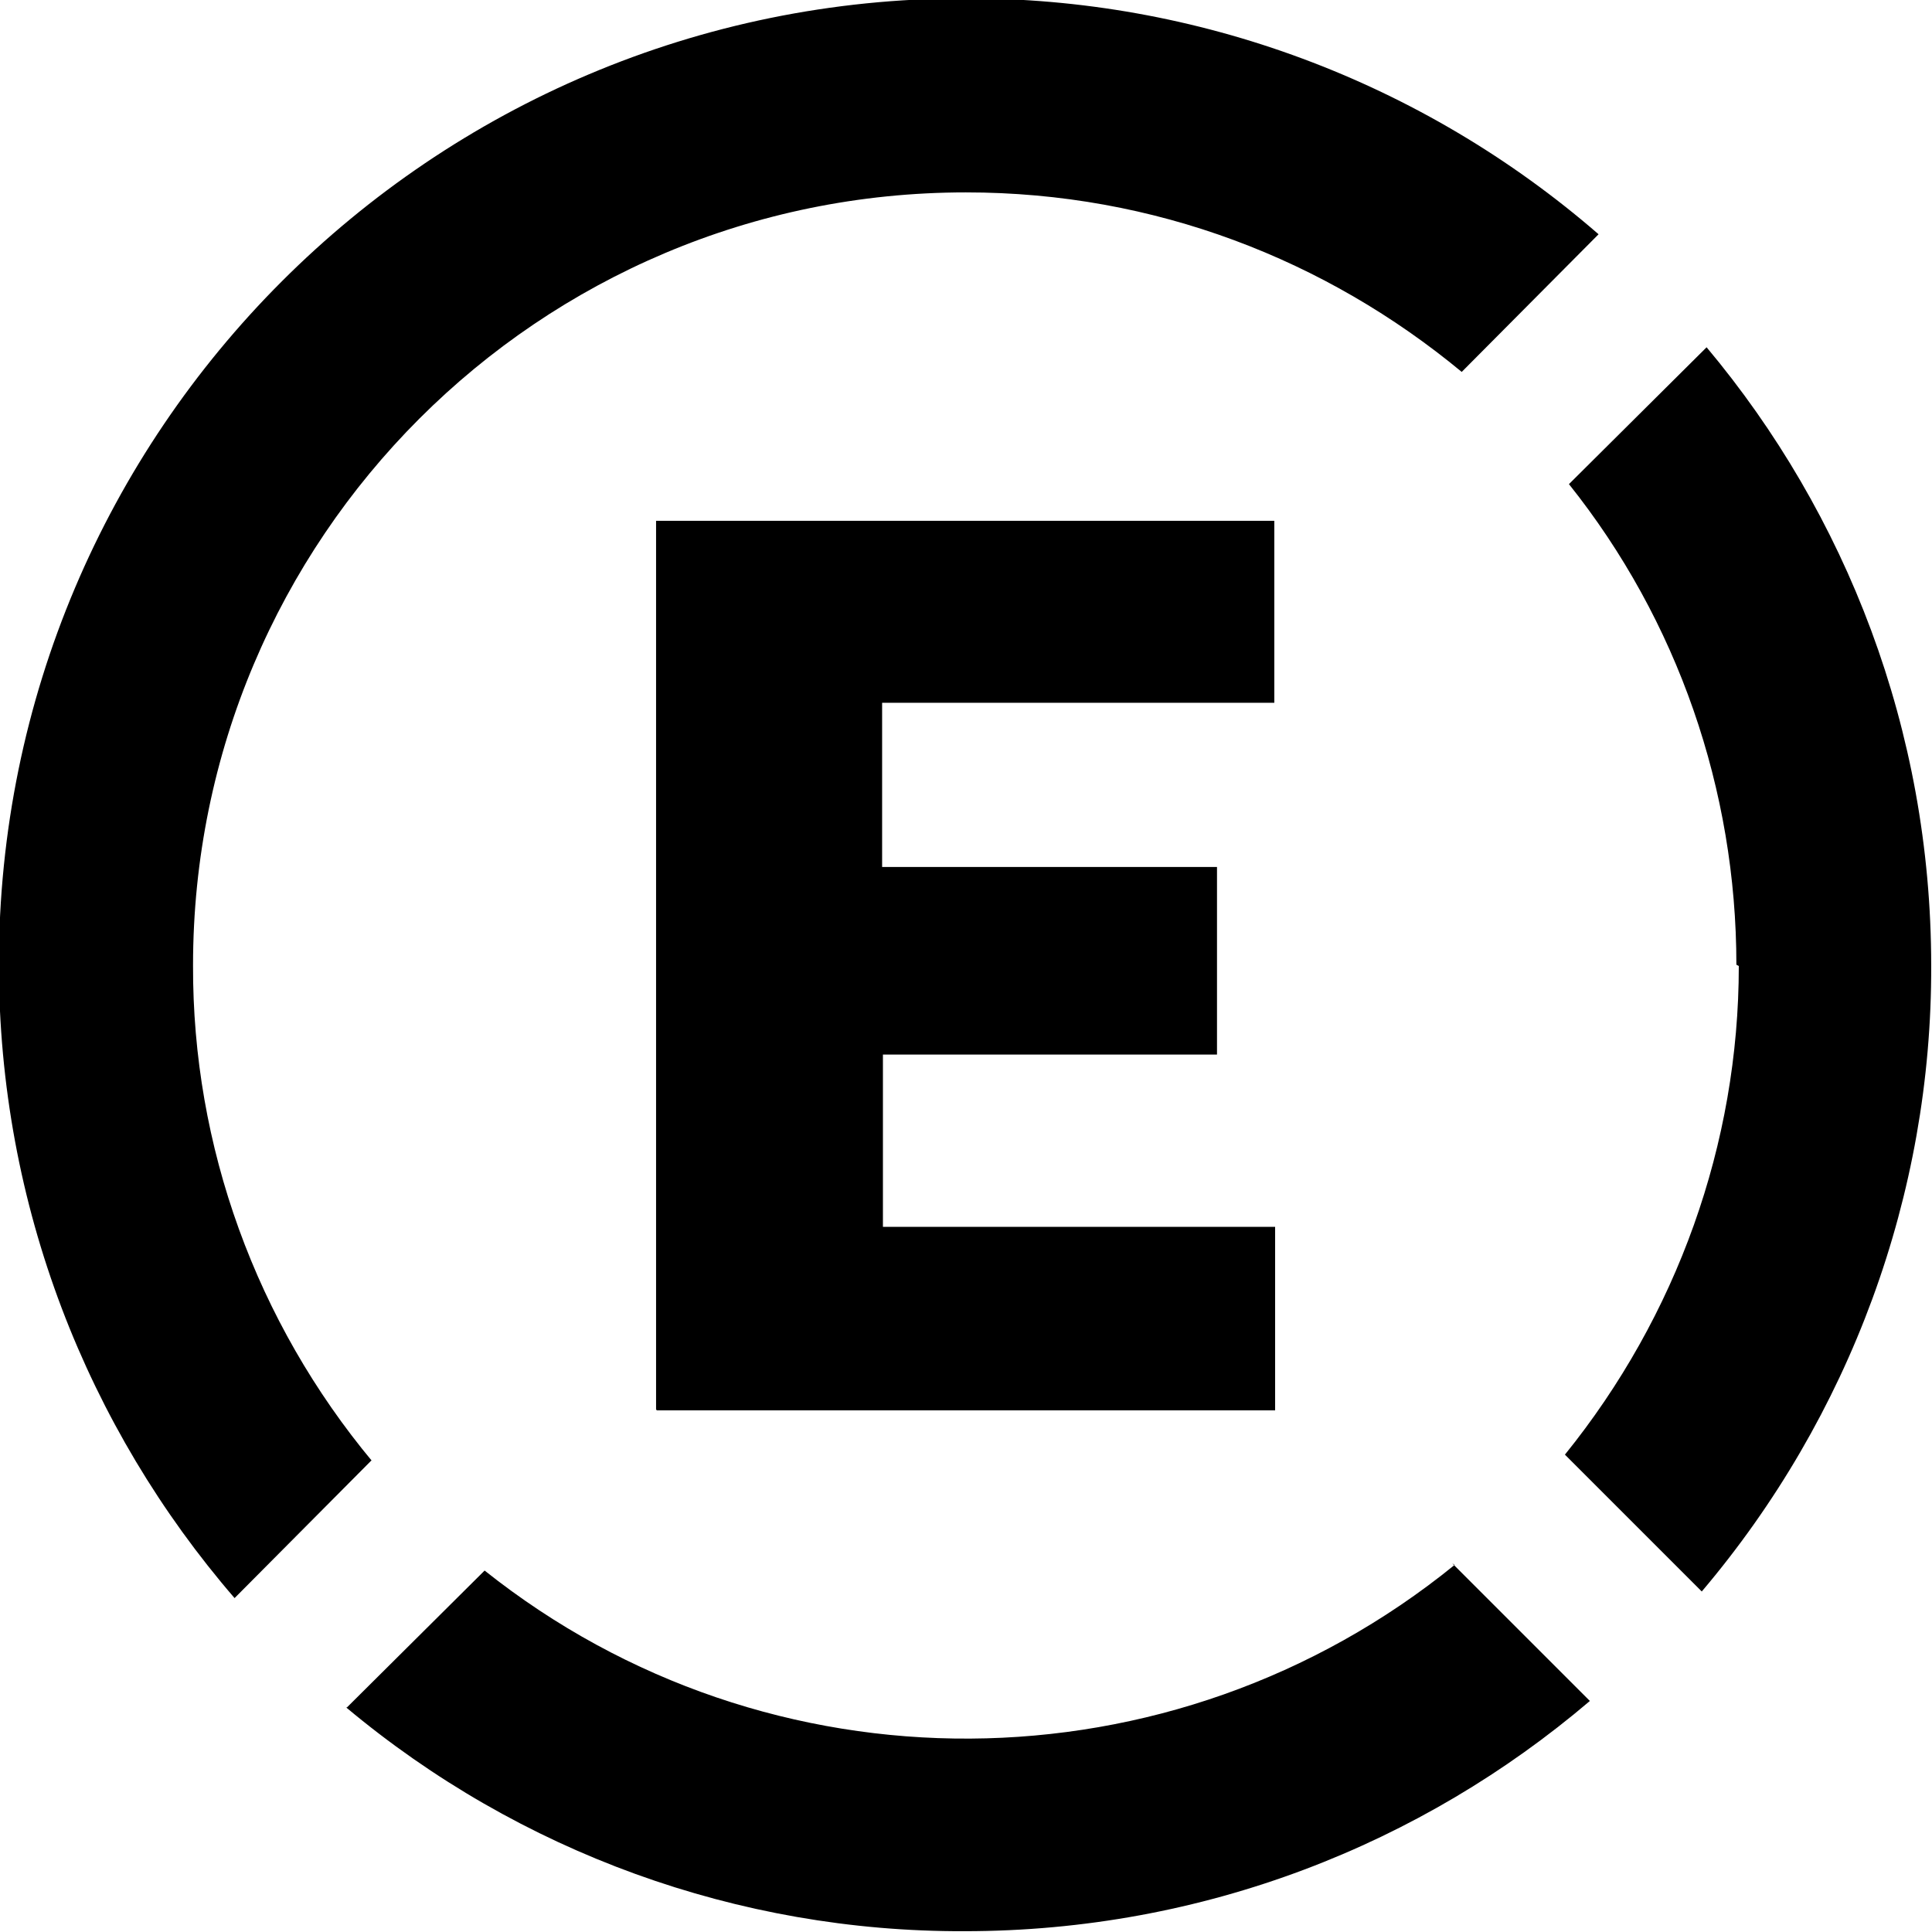 <svg viewBox="0 0 24 24" xmlns="http://www.w3.org/2000/svg"><path d="M8.16 17.52h7.68v-2.28h-4.872V13.1h4.15v-2.33h-4.16V8.73h4.872V6.47H8.15v11.04ZM21.6 12v0c0 2.21-.77 4.35-2.16 6.07l1.7 1.7h0c1.84-2.17 2.86-4.93 2.85-7.776 0-2.93-1.06-5.616-2.79-7.68l-1.71 1.7 0 0c1.35 1.69 2.08 3.8 2.08 5.97Zm-3.53 7.44h0c-3.51 2.85-8.52 2.88-12.05.07l-1.71 1.7H4.3c2.15 1.8 4.87 2.79 7.68 2.78 2.97 0 5.68-1.08 7.77-2.86l-1.71-1.71ZM4.63 18.16h0c-1.45-1.74-2.24-3.92-2.232-6.17 0-5.304 4.296-9.6 9.6-9.6 2.35-.001 4.48.84 6.16 2.23l1.7-1.71v0c-2.19-1.9-4.99-2.94-7.872-2.93 -6.624 0-12 5.37-12 12 0 3 1.104 5.76 2.928 7.872l1.7-1.71Z"/></svg>